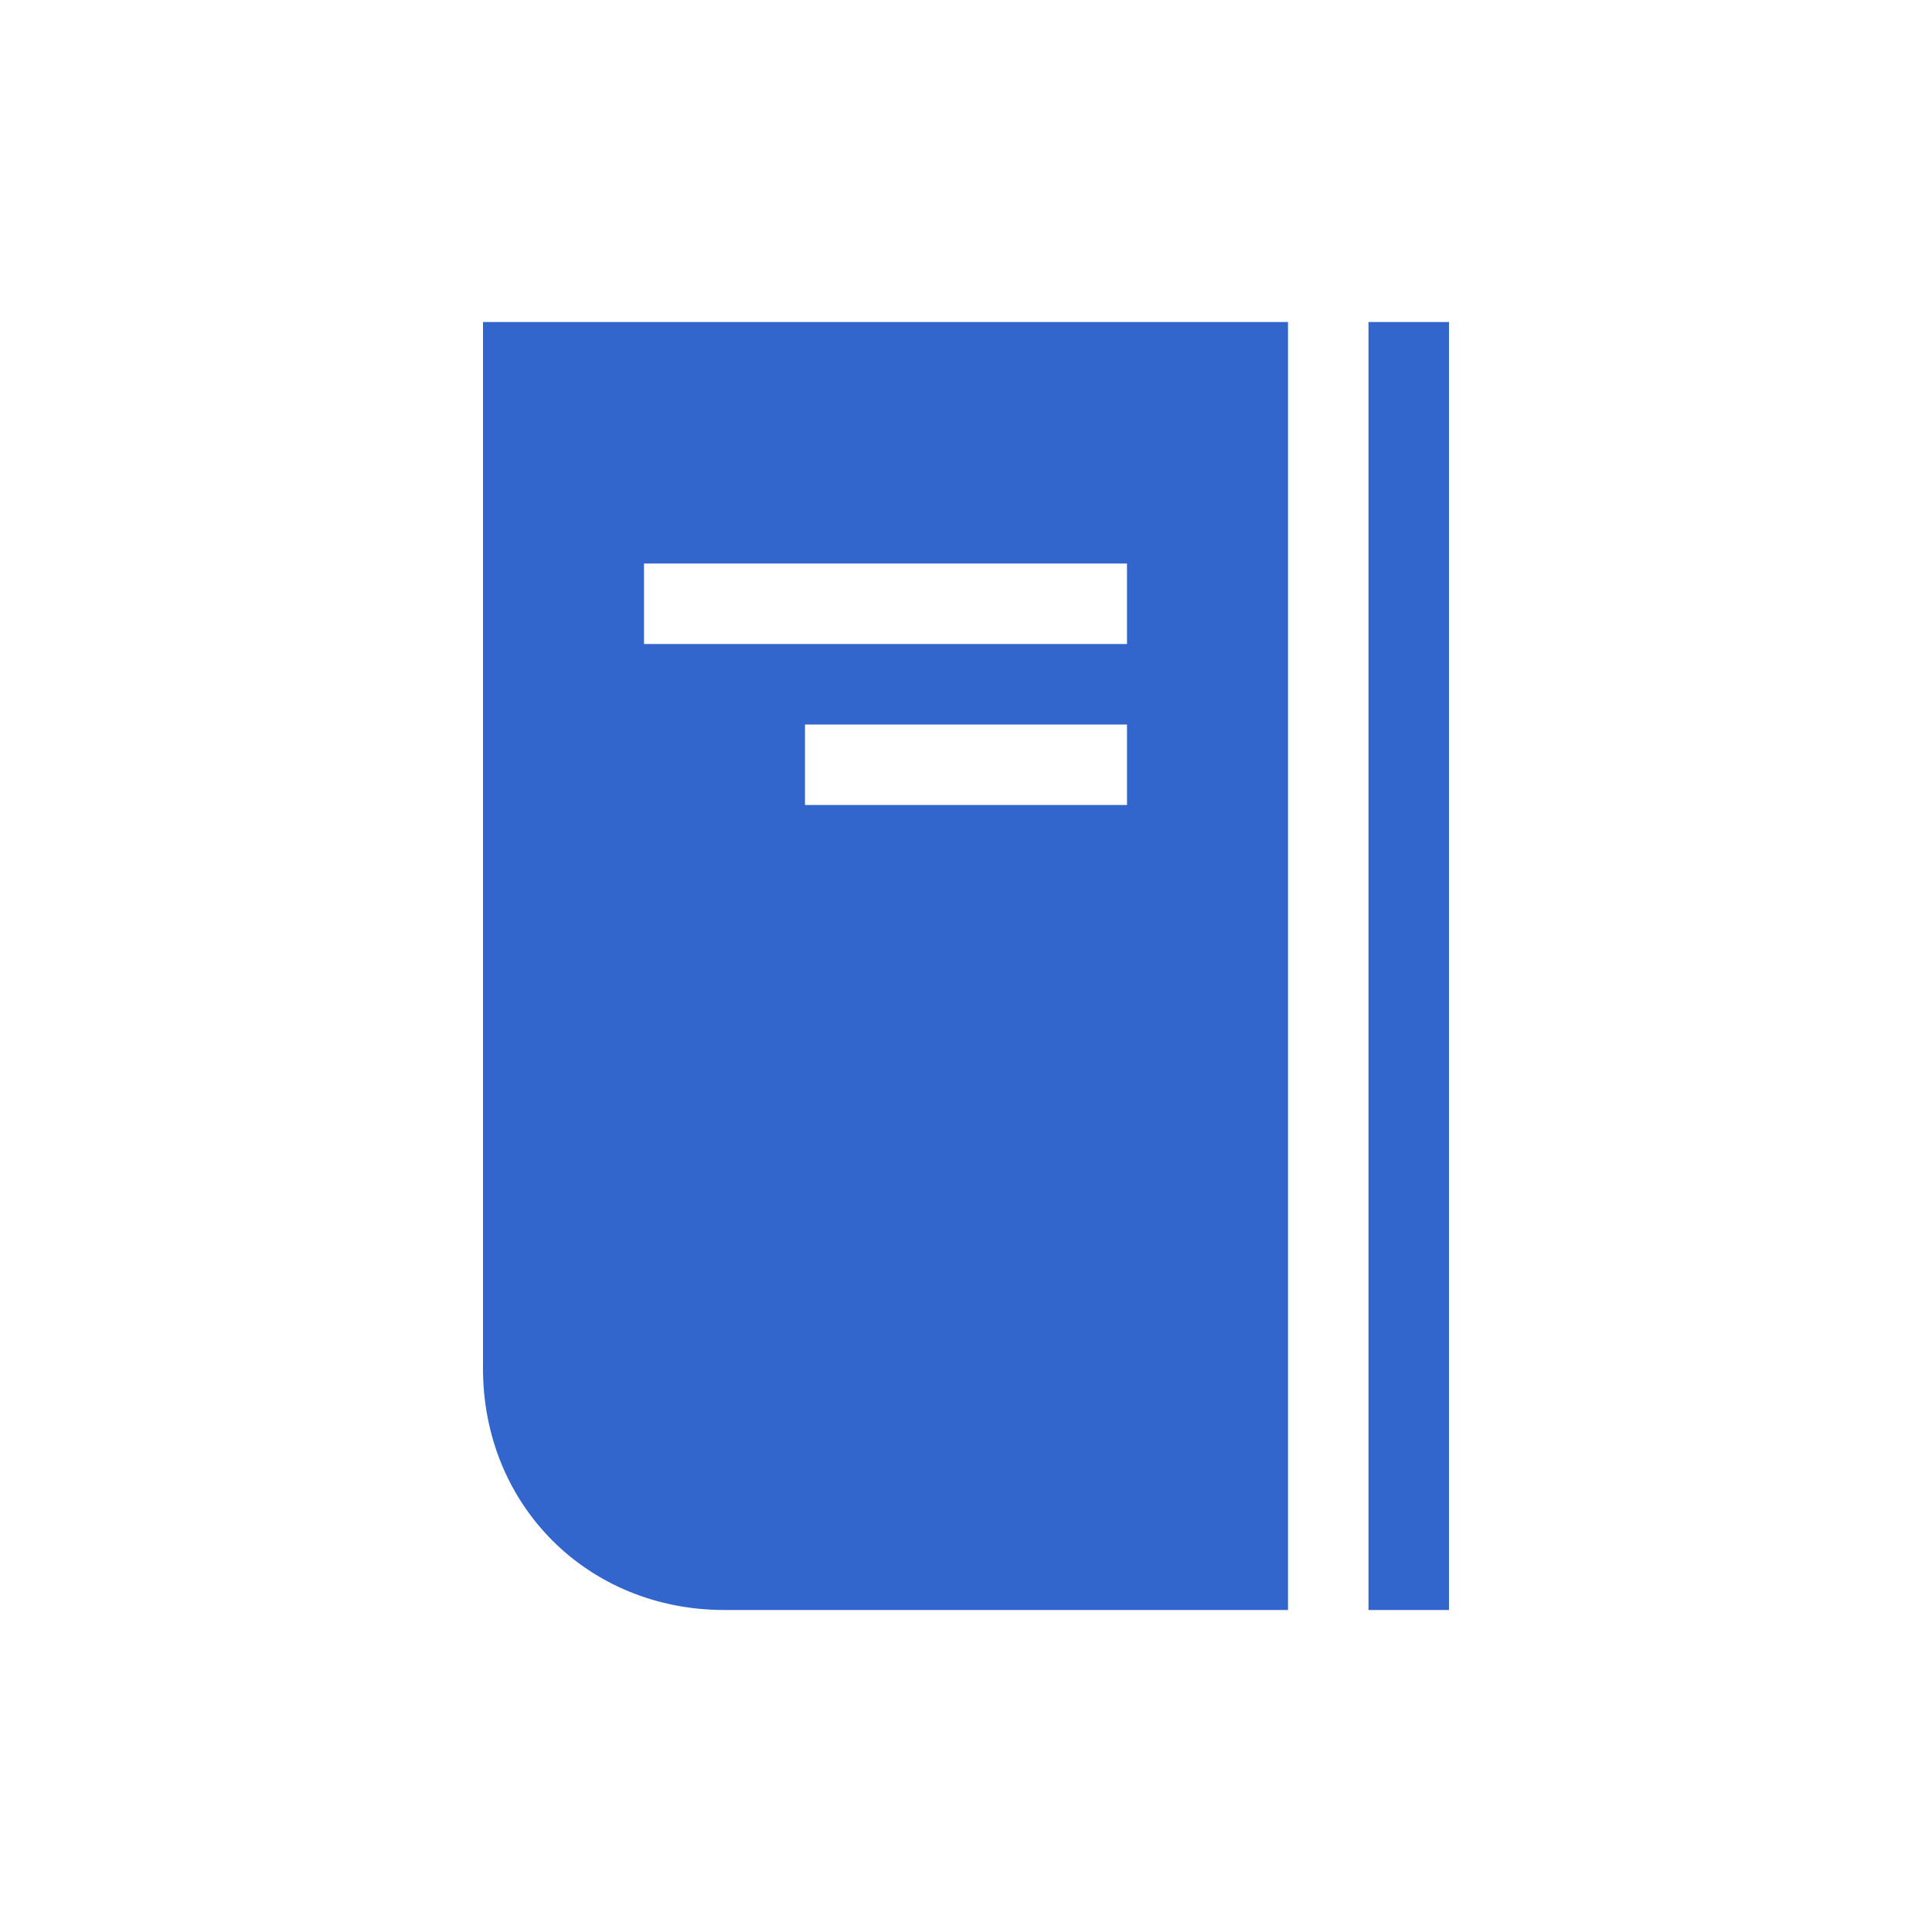 <?xml version="1.0" encoding="UTF-8" standalone="no"?>
<svg xmlns="http://www.w3.org/2000/svg" width="24" height="24" viewBox="0 0 24 24"><g fill="#36c">
  <path d="M8 8V7h6v1H8zm2 2V9h4v1h-4zm8-6h-1v16h1V4zm-2 0H6v13c0 1.7 1.3 3 3 3h7V4z"/>
</g></svg>
